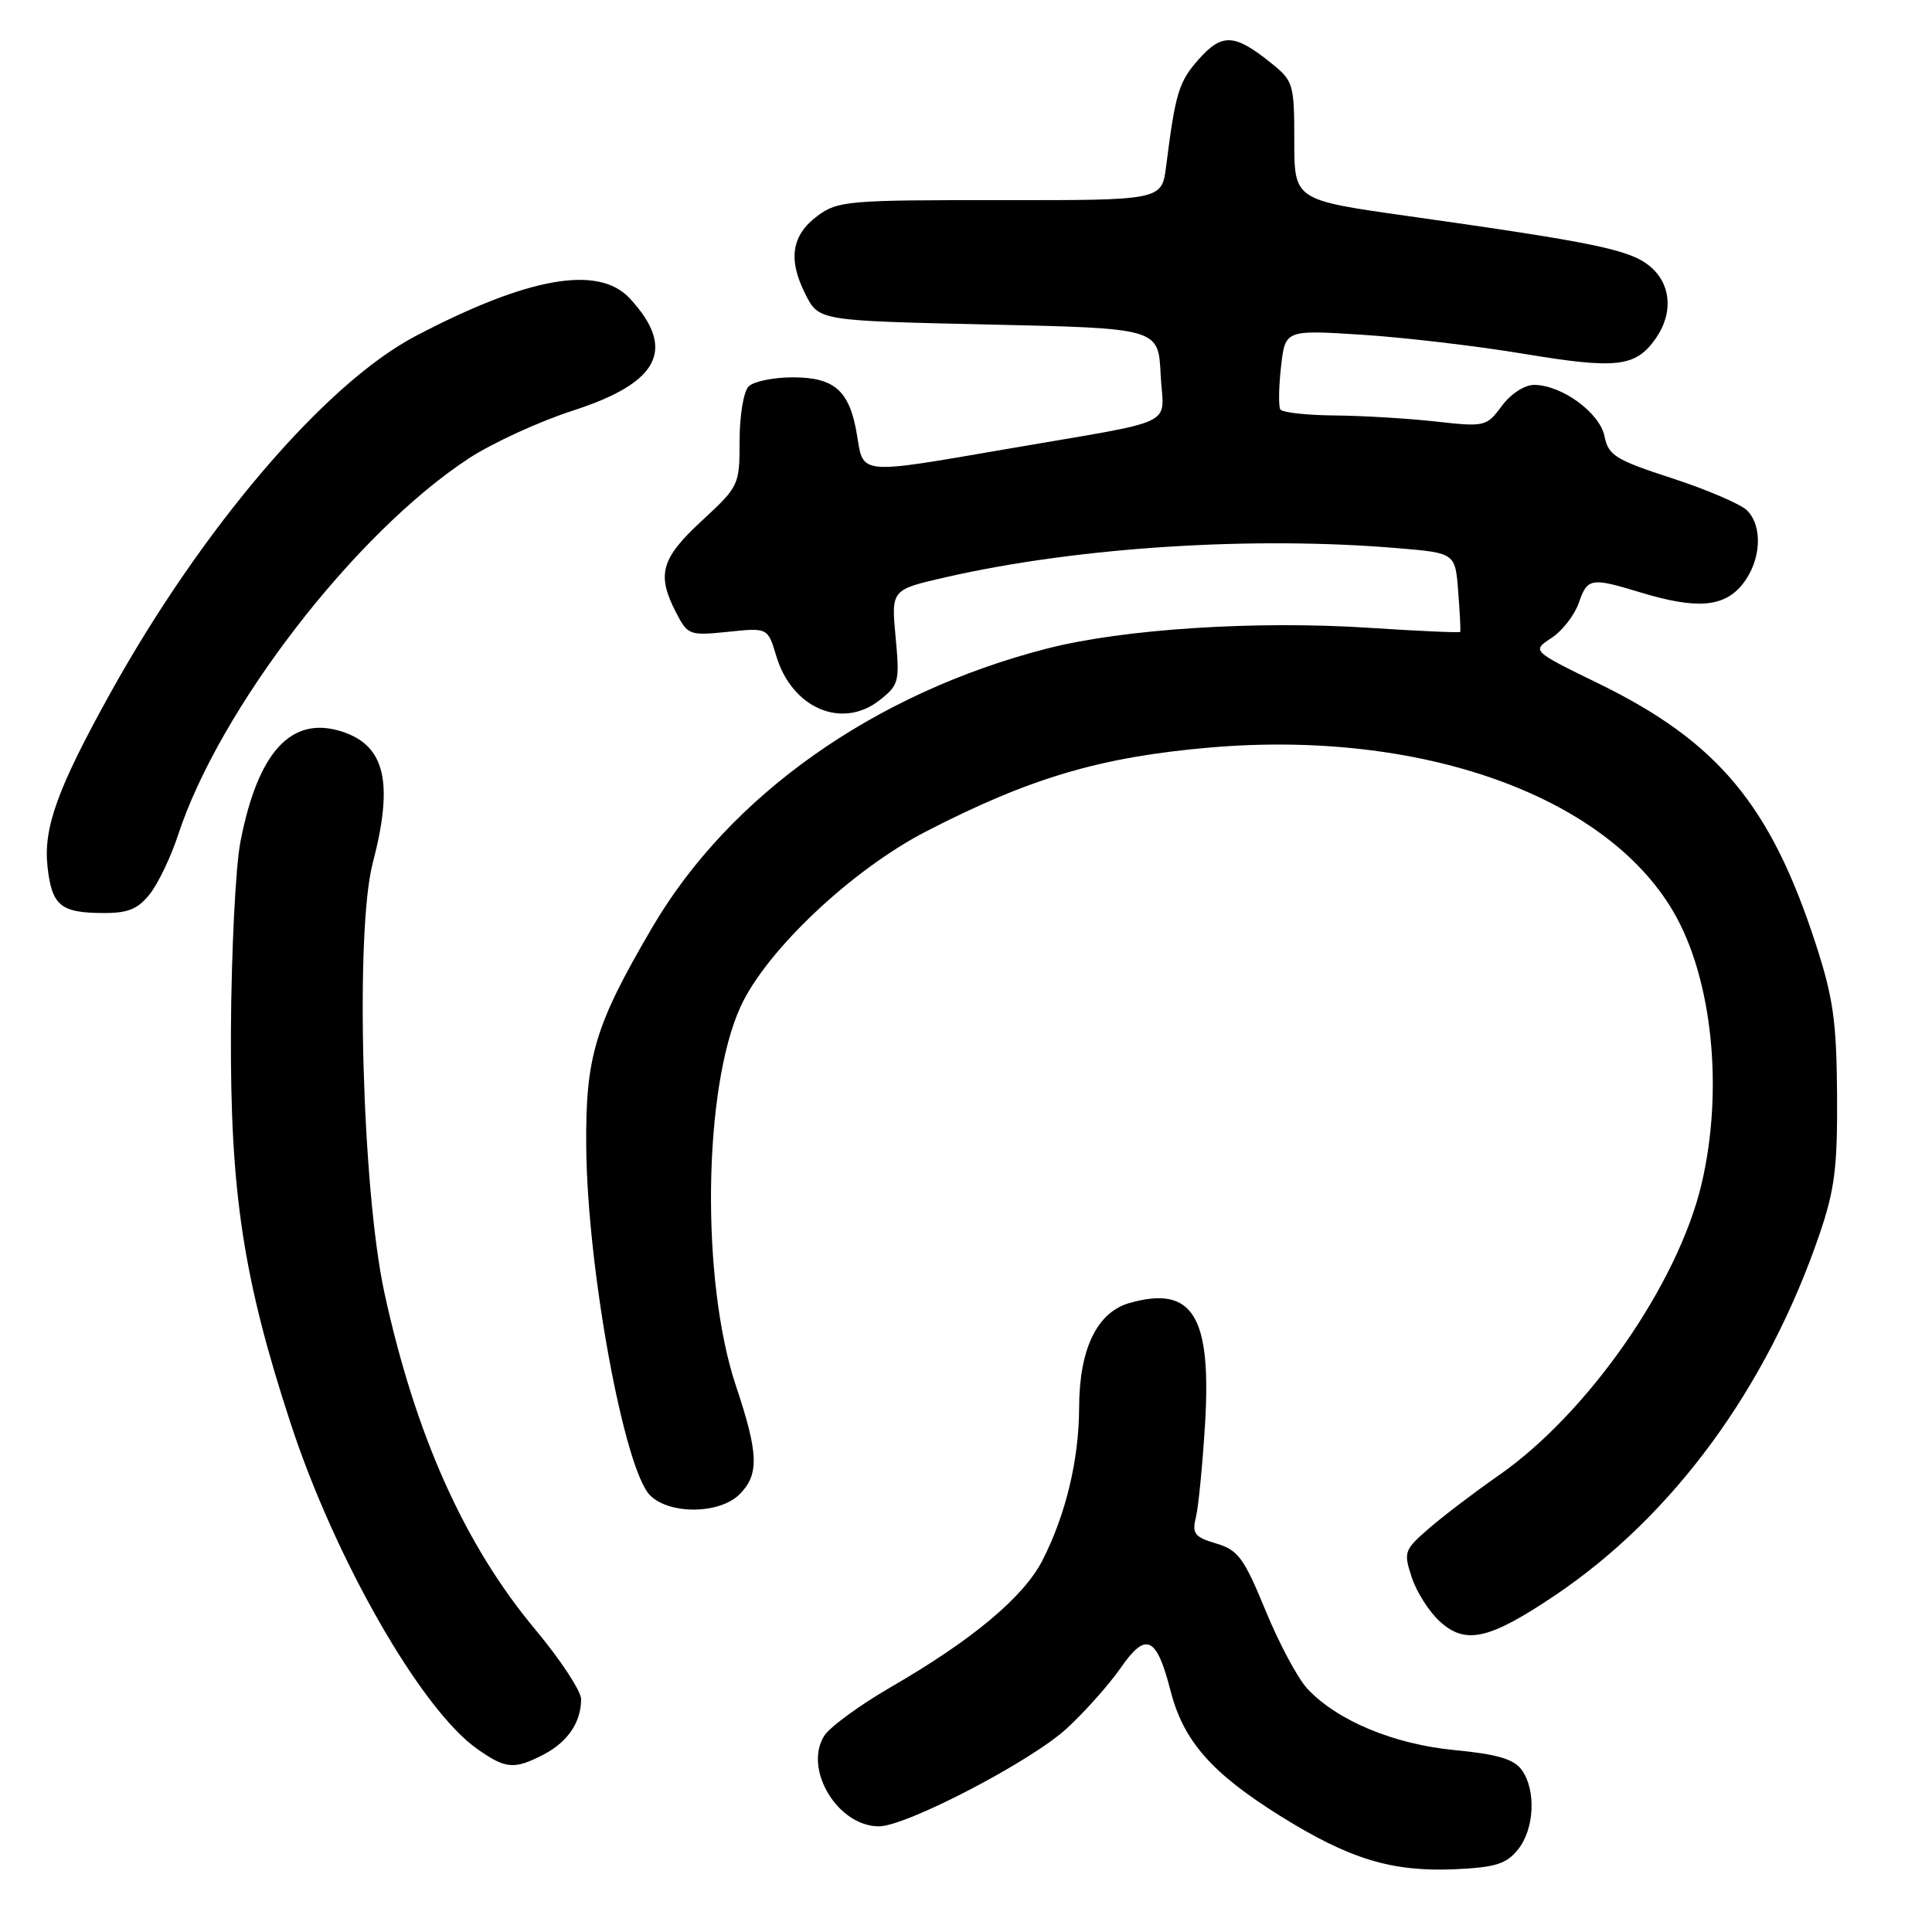 <?xml version="1.0" encoding="UTF-8" standalone="no"?>
<!DOCTYPE svg PUBLIC "-//W3C//DTD SVG 1.1//EN" "http://www.w3.org/Graphics/SVG/1.1/DTD/svg11.dtd" >
<svg xmlns="http://www.w3.org/2000/svg" xmlns:xlink="http://www.w3.org/1999/xlink" version="1.1" viewBox="0 0 256 256">
 <g >
 <path fill="currentColor"
d=" M 201.13 245.08 C 203.33 242.37 203.57 237.16 201.62 234.50 C 200.59 233.09 198.38 232.44 192.78 231.90 C 184.70 231.13 177.18 228.00 173.22 223.75 C 171.96 222.40 169.47 217.74 167.69 213.40 C 164.82 206.42 164.06 205.39 161.15 204.52 C 158.28 203.67 157.93 203.22 158.47 201.02 C 158.80 199.64 159.34 194.12 159.67 188.78 C 160.55 174.35 158.04 170.29 149.68 172.65 C 145.36 173.87 143.01 178.74 142.99 186.50 C 142.97 193.42 141.23 200.68 138.14 206.74 C 135.65 211.61 128.85 217.30 118.04 223.55 C 113.89 225.95 109.91 228.87 109.19 230.04 C 106.46 234.48 111.03 242.00 116.46 242.00 C 120.08 242.00 136.63 233.38 141.34 229.04 C 143.76 226.81 146.98 223.19 148.51 220.99 C 151.85 216.16 153.25 216.81 155.11 224.06 C 156.81 230.69 160.56 234.96 169.67 240.64 C 178.86 246.37 184.45 248.06 192.88 247.68 C 198.14 247.44 199.60 246.98 201.13 245.08 Z  M 72.02 232.49 C 75.22 230.83 77.00 228.21 77.00 225.16 C 77.00 224.07 74.26 219.91 70.92 215.91 C 61.54 204.68 55.01 190.09 50.92 171.22 C 47.97 157.56 47.04 123.34 49.39 114.36 C 52.17 103.72 51.05 98.83 45.38 96.96 C 38.64 94.74 34.17 99.56 31.85 111.58 C 31.22 114.84 30.66 126.05 30.60 136.50 C 30.49 157.99 32.22 169.39 38.51 188.60 C 44.42 206.65 55.83 226.55 63.24 231.75 C 67.02 234.41 68.13 234.50 72.02 232.49 Z  M 205.98 211.44 C 221.67 200.91 234.15 183.89 241.11 163.50 C 243.11 157.63 243.49 154.65 243.42 145.00 C 243.35 135.29 242.91 132.18 240.57 125.00 C 234.60 106.67 227.61 98.29 211.88 90.60 C 202.97 86.25 202.97 86.25 205.56 84.55 C 206.99 83.62 208.61 81.54 209.18 79.93 C 210.35 76.57 210.76 76.49 217.41 78.51 C 224.86 80.77 228.49 80.46 230.93 77.37 C 233.36 74.27 233.62 69.77 231.49 67.63 C 230.65 66.80 226.19 64.88 221.58 63.38 C 214.05 60.93 213.12 60.35 212.61 57.82 C 211.99 54.70 206.94 51.01 203.28 51.00 C 202.01 51.00 200.18 52.19 198.99 53.80 C 196.97 56.53 196.78 56.58 190.21 55.85 C 186.52 55.44 180.49 55.08 176.81 55.05 C 173.13 55.02 169.91 54.66 169.65 54.25 C 169.40 53.84 169.44 51.30 169.74 48.61 C 170.29 43.71 170.29 43.71 180.40 44.35 C 185.95 44.70 195.66 45.84 201.96 46.89 C 214.25 48.93 216.74 48.64 219.40 44.84 C 221.79 41.42 221.42 37.47 218.47 35.16 C 215.80 33.06 211.02 32.08 186.50 28.62 C 171.50 26.50 171.50 26.50 171.50 18.66 C 171.50 11.16 171.37 10.72 168.50 8.41 C 163.60 4.46 161.96 4.36 158.86 7.83 C 156.20 10.81 155.75 12.29 154.52 22.02 C 153.95 26.54 153.95 26.54 132.55 26.52 C 112.37 26.50 111.00 26.62 108.33 28.60 C 104.88 31.16 104.38 34.37 106.73 39.00 C 108.50 42.50 108.50 42.50 131.00 43.00 C 153.50 43.50 153.50 43.50 153.79 49.62 C 154.14 56.72 156.73 55.47 133.19 59.53 C 113.84 62.87 114.40 62.92 113.58 57.78 C 112.62 51.80 110.65 50.00 105.05 50.00 C 102.49 50.00 99.86 50.54 99.20 51.20 C 98.53 51.87 98.00 55.06 98.00 58.39 C 98.00 64.29 97.93 64.44 93.00 69.00 C 87.57 74.02 86.98 76.13 89.59 81.18 C 91.13 84.16 91.36 84.24 96.46 83.72 C 101.73 83.17 101.73 83.17 102.86 86.92 C 104.93 93.85 111.58 96.69 116.55 92.78 C 119.12 90.76 119.23 90.33 118.67 84.40 C 118.09 78.14 118.09 78.14 125.29 76.49 C 142.78 72.50 165.98 71.01 185.26 72.64 C 192.83 73.28 192.83 73.28 193.22 78.39 C 193.44 81.20 193.56 83.60 193.49 83.73 C 193.43 83.86 188.00 83.62 181.43 83.19 C 166.48 82.21 148.84 83.34 138.77 85.93 C 115.91 91.79 96.70 105.35 86.43 122.88 C 78.81 135.88 77.57 140.01 77.68 152.00 C 77.82 168.10 82.70 194.70 86.14 198.14 C 88.72 200.72 95.36 200.64 98.00 198.00 C 100.61 195.39 100.52 192.60 97.53 183.68 C 92.85 169.74 93.17 144.09 98.16 133.32 C 101.59 125.89 112.94 115.20 122.77 110.14 C 136.51 103.06 145.85 100.30 160.34 99.05 C 188.14 96.66 212.66 105.33 221.71 120.77 C 226.89 129.60 228.42 144.36 225.46 156.90 C 222.34 170.13 210.42 187.26 198.58 195.50 C 195.42 197.70 191.28 200.85 189.37 202.50 C 186.06 205.37 185.96 205.65 187.06 209.00 C 187.69 210.93 189.36 213.55 190.77 214.84 C 194.18 217.96 197.30 217.27 205.98 211.44 Z  M 19.87 118.44 C 20.97 117.04 22.64 113.55 23.58 110.69 C 29.07 93.91 47.08 70.57 62.15 60.72 C 65.26 58.69 71.47 55.84 75.96 54.39 C 87.40 50.70 89.65 46.24 83.45 39.54 C 79.30 35.06 69.97 36.70 55.03 44.55 C 43.12 50.81 26.81 69.89 14.66 91.77 C 7.62 104.46 5.72 109.69 6.30 114.87 C 6.87 120.00 8.03 120.96 13.68 120.98 C 16.98 121.00 18.28 120.46 19.87 118.44 Z "/>
</g>
</svg>